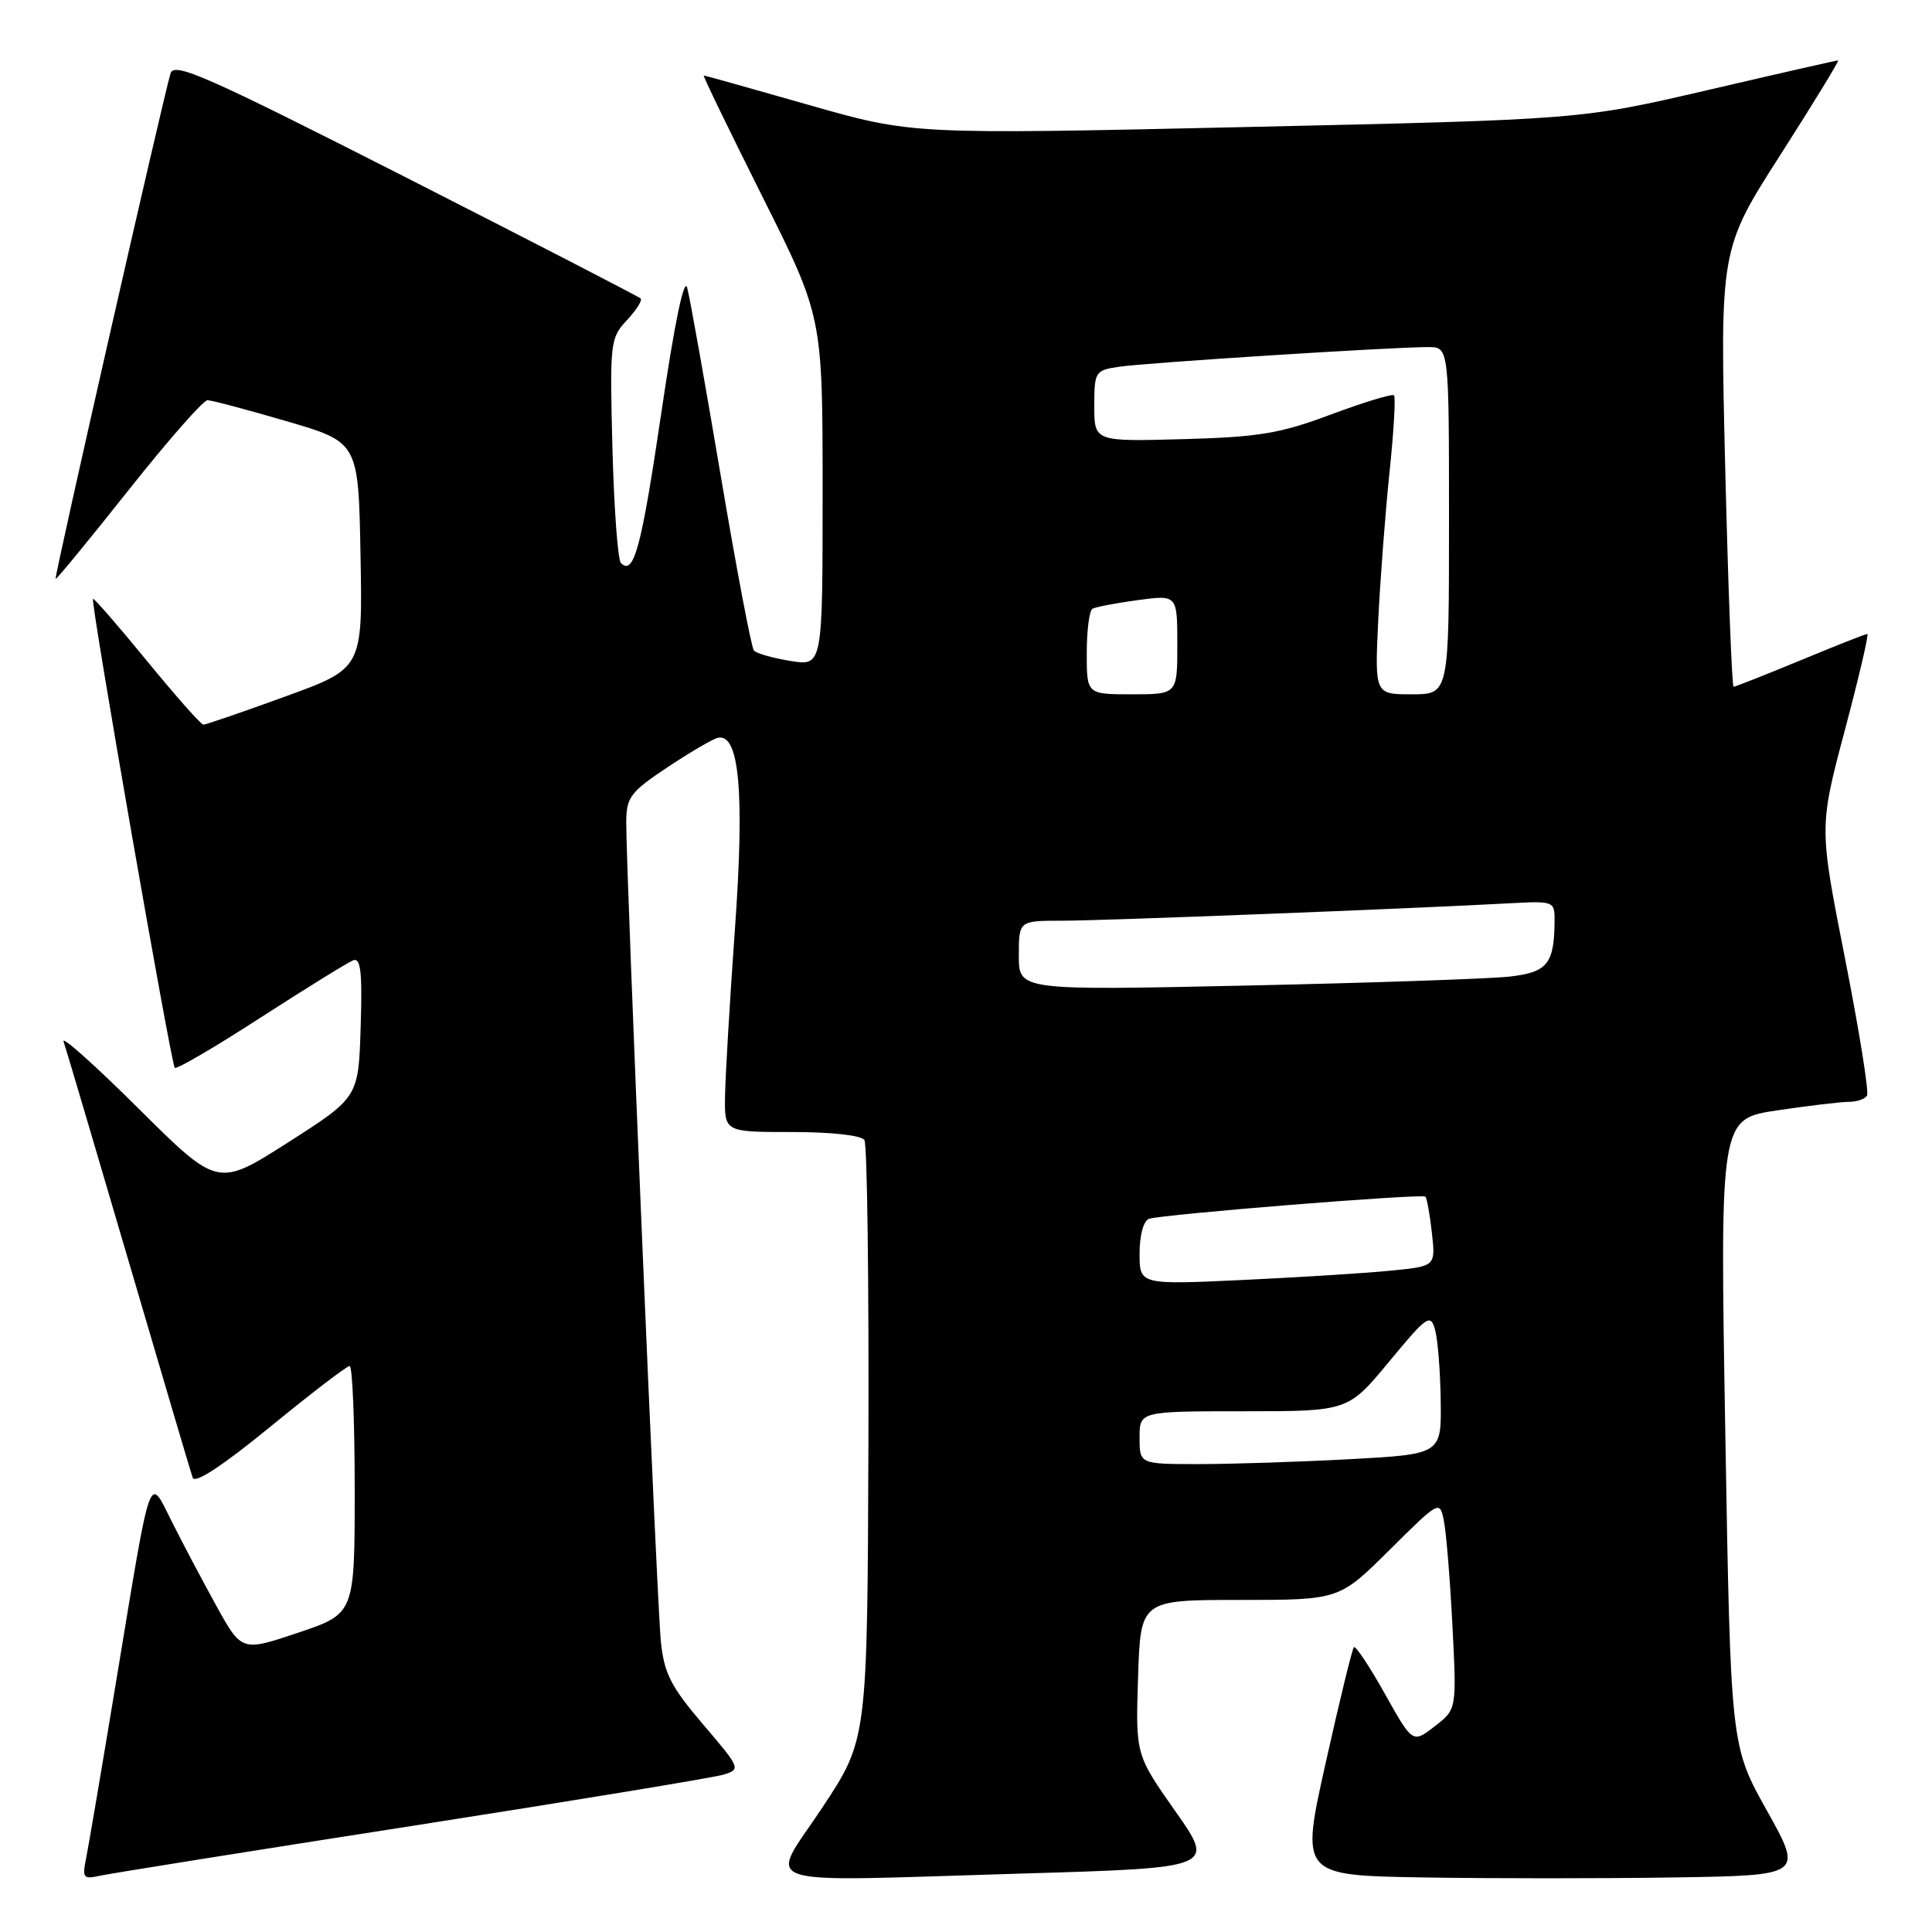 <?xml version="1.0" encoding="UTF-8" standalone="no"?>
<!DOCTYPE svg PUBLIC "-//W3C//DTD SVG 1.1//EN" "http://www.w3.org/Graphics/SVG/1.1/DTD/svg11.dtd" >
<svg xmlns="http://www.w3.org/2000/svg" xmlns:xlink="http://www.w3.org/1999/xlink" version="1.1" viewBox="0 0 256 256">
 <g >
 <path fill="currentColor"
d=" M 54.50 241.96 C 75.95 238.61 94.56 235.55 95.86 235.15 C 98.18 234.44 98.13 234.31 93.16 228.49 C 88.90 223.49 88.00 221.74 87.57 217.52 C 87.04 212.43 82.95 115.52 82.98 108.89 C 83.00 105.64 83.54 104.93 88.47 101.65 C 91.48 99.65 94.47 97.90 95.13 97.76 C 97.97 97.14 98.67 105.04 97.39 123.00 C 96.70 132.62 96.11 142.64 96.07 145.25 C 96.00 150.00 96.00 150.00 104.94 150.00 C 110.22 150.00 114.15 150.44 114.54 151.07 C 114.91 151.66 115.14 169.77 115.07 191.32 C 114.93 230.50 114.93 230.50 108.97 239.50 C 101.83 250.28 98.98 249.33 135.26 248.26 C 161.02 247.50 161.02 247.50 155.74 240.00 C 150.47 232.50 150.47 232.50 150.80 222.25 C 151.13 212.00 151.13 212.00 164.29 212.00 C 177.45 212.00 177.45 212.00 184.12 205.38 C 190.79 198.76 190.79 198.76 191.34 201.63 C 191.65 203.21 192.15 209.45 192.46 215.50 C 193.02 226.50 193.02 226.50 190.10 228.75 C 187.18 231.01 187.18 231.01 183.50 224.43 C 181.47 220.81 179.63 218.04 179.40 218.26 C 179.17 218.49 177.49 225.39 175.66 233.59 C 172.33 248.50 172.33 248.50 188.60 248.77 C 197.55 248.92 212.53 248.92 221.90 248.77 C 238.92 248.50 238.92 248.50 234.12 239.91 C 229.32 231.32 229.32 231.32 228.61 189.79 C 227.90 148.26 227.90 148.26 235.49 147.13 C 239.66 146.51 243.94 146.00 244.98 146.00 C 246.03 146.00 247.11 145.63 247.39 145.18 C 247.67 144.72 246.35 136.54 244.47 126.98 C 241.04 109.60 241.04 109.60 244.44 96.80 C 246.31 89.76 247.66 84.00 247.43 84.00 C 247.21 84.00 243.22 85.57 238.57 87.50 C 233.92 89.42 229.93 91.00 229.71 91.00 C 229.49 91.00 228.99 77.96 228.60 62.02 C 227.90 33.04 227.90 33.04 235.91 20.52 C 240.31 13.63 243.76 8.00 243.56 8.00 C 243.36 8.00 235.62 9.76 226.35 11.92 C 209.50 15.84 209.50 15.84 165.19 16.83 C 120.88 17.82 120.88 17.82 107.19 13.91 C 99.66 11.76 93.39 10.00 93.25 10.00 C 93.10 10.00 96.59 17.19 100.99 25.99 C 109.00 41.98 109.00 41.98 109.00 65.12 C 109.00 88.26 109.00 88.26 104.75 87.58 C 102.41 87.20 100.23 86.58 99.90 86.20 C 99.56 85.81 97.59 75.39 95.50 63.03 C 93.41 50.67 91.42 39.47 91.06 38.15 C 90.66 36.63 89.39 42.74 87.64 54.62 C 84.99 72.58 83.99 76.32 82.28 74.61 C 81.86 74.20 81.36 67.33 81.15 59.36 C 80.79 45.39 80.86 44.78 83.06 42.44 C 84.31 41.10 85.14 39.80 84.89 39.55 C 84.63 39.30 70.64 32.08 53.79 23.51 C 27.44 10.11 23.08 8.18 22.60 9.71 C 21.66 12.76 7.16 76.49 7.37 76.70 C 7.48 76.81 11.82 71.52 17.03 64.95 C 22.24 58.38 26.95 53.01 27.50 53.03 C 28.05 53.04 32.77 54.29 38.00 55.82 C 47.50 58.60 47.50 58.60 47.77 73.58 C 48.05 88.57 48.05 88.57 37.77 92.30 C 32.12 94.36 27.25 96.03 26.94 96.02 C 26.63 96.01 23.26 92.20 19.46 87.56 C 15.66 82.92 12.45 79.22 12.32 79.35 C 11.97 79.69 22.67 141.00 23.16 141.49 C 23.39 141.73 28.52 138.73 34.54 134.83 C 40.57 130.94 46.08 127.53 46.79 127.25 C 47.80 126.86 48.02 128.79 47.79 136.08 C 47.50 145.41 47.50 145.41 38.18 151.37 C 28.86 157.32 28.86 157.32 18.38 146.91 C 12.62 141.18 8.14 137.18 8.42 138.00 C 8.71 138.82 12.57 151.88 17.01 167.00 C 21.45 182.12 25.28 195.09 25.53 195.80 C 25.82 196.64 29.50 194.22 35.82 189.05 C 41.23 184.62 45.96 181.00 46.33 181.00 C 46.70 181.00 47.00 188.38 47.00 197.41 C 47.00 213.82 47.00 213.82 39.51 216.34 C 32.02 218.86 32.02 218.86 28.61 212.68 C 26.74 209.28 24.09 204.27 22.73 201.55 C 19.69 195.46 20.09 194.35 15.52 222.00 C 13.57 233.82 11.71 244.76 11.40 246.29 C 10.88 248.81 11.05 249.03 13.16 248.56 C 14.45 248.27 33.05 245.30 54.50 241.96 Z  M 151.00 190.50 C 151.00 187.00 151.00 187.00 164.81 187.00 C 178.62 187.00 178.62 187.00 184.06 180.43 C 189.09 174.35 189.54 174.03 190.15 176.18 C 190.51 177.46 190.85 181.69 190.90 185.60 C 191.00 192.69 191.00 192.69 178.84 193.35 C 172.16 193.71 163.16 194.00 158.84 194.00 C 151.00 194.00 151.00 194.00 151.00 190.50 Z  M 151.00 166.09 C 151.00 163.67 151.52 161.76 152.25 161.50 C 153.96 160.91 188.41 158.14 188.87 158.56 C 189.07 158.75 189.46 160.90 189.73 163.34 C 190.23 167.78 190.23 167.78 184.37 168.36 C 181.14 168.69 172.31 169.24 164.75 169.60 C 151.00 170.24 151.00 170.24 151.00 166.09 Z  M 135.00 126.62 C 135.00 122.00 135.00 122.00 140.74 122.00 C 146.03 122.00 186.90 120.41 200.25 119.68 C 205.84 119.38 206.00 119.44 205.99 121.94 C 205.96 127.68 205.07 128.81 200.15 129.39 C 197.59 129.69 181.89 130.23 165.25 130.59 C 135.00 131.24 135.00 131.24 135.00 126.62 Z  M 144.00 86.56 C 144.00 83.57 144.34 80.92 144.75 80.67 C 145.16 80.43 147.86 79.91 150.75 79.52 C 156.00 78.81 156.00 78.81 156.00 85.41 C 156.00 92.00 156.00 92.00 150.00 92.00 C 144.00 92.00 144.00 92.00 144.00 86.56 Z  M 182.62 82.25 C 182.88 76.89 183.55 68.07 184.11 62.65 C 184.68 57.24 184.95 52.61 184.71 52.38 C 184.48 52.15 180.74 53.29 176.39 54.91 C 169.62 57.45 166.84 57.91 156.75 58.19 C 145.00 58.51 145.00 58.51 145.00 53.80 C 145.00 49.25 145.11 49.07 148.25 48.60 C 151.74 48.07 184.69 45.97 189.25 45.99 C 192.00 46.00 192.00 46.00 192.00 69.00 C 192.00 92.00 192.00 92.00 187.08 92.00 C 182.16 92.00 182.16 92.00 182.62 82.25 Z "/>
</g>
</svg>